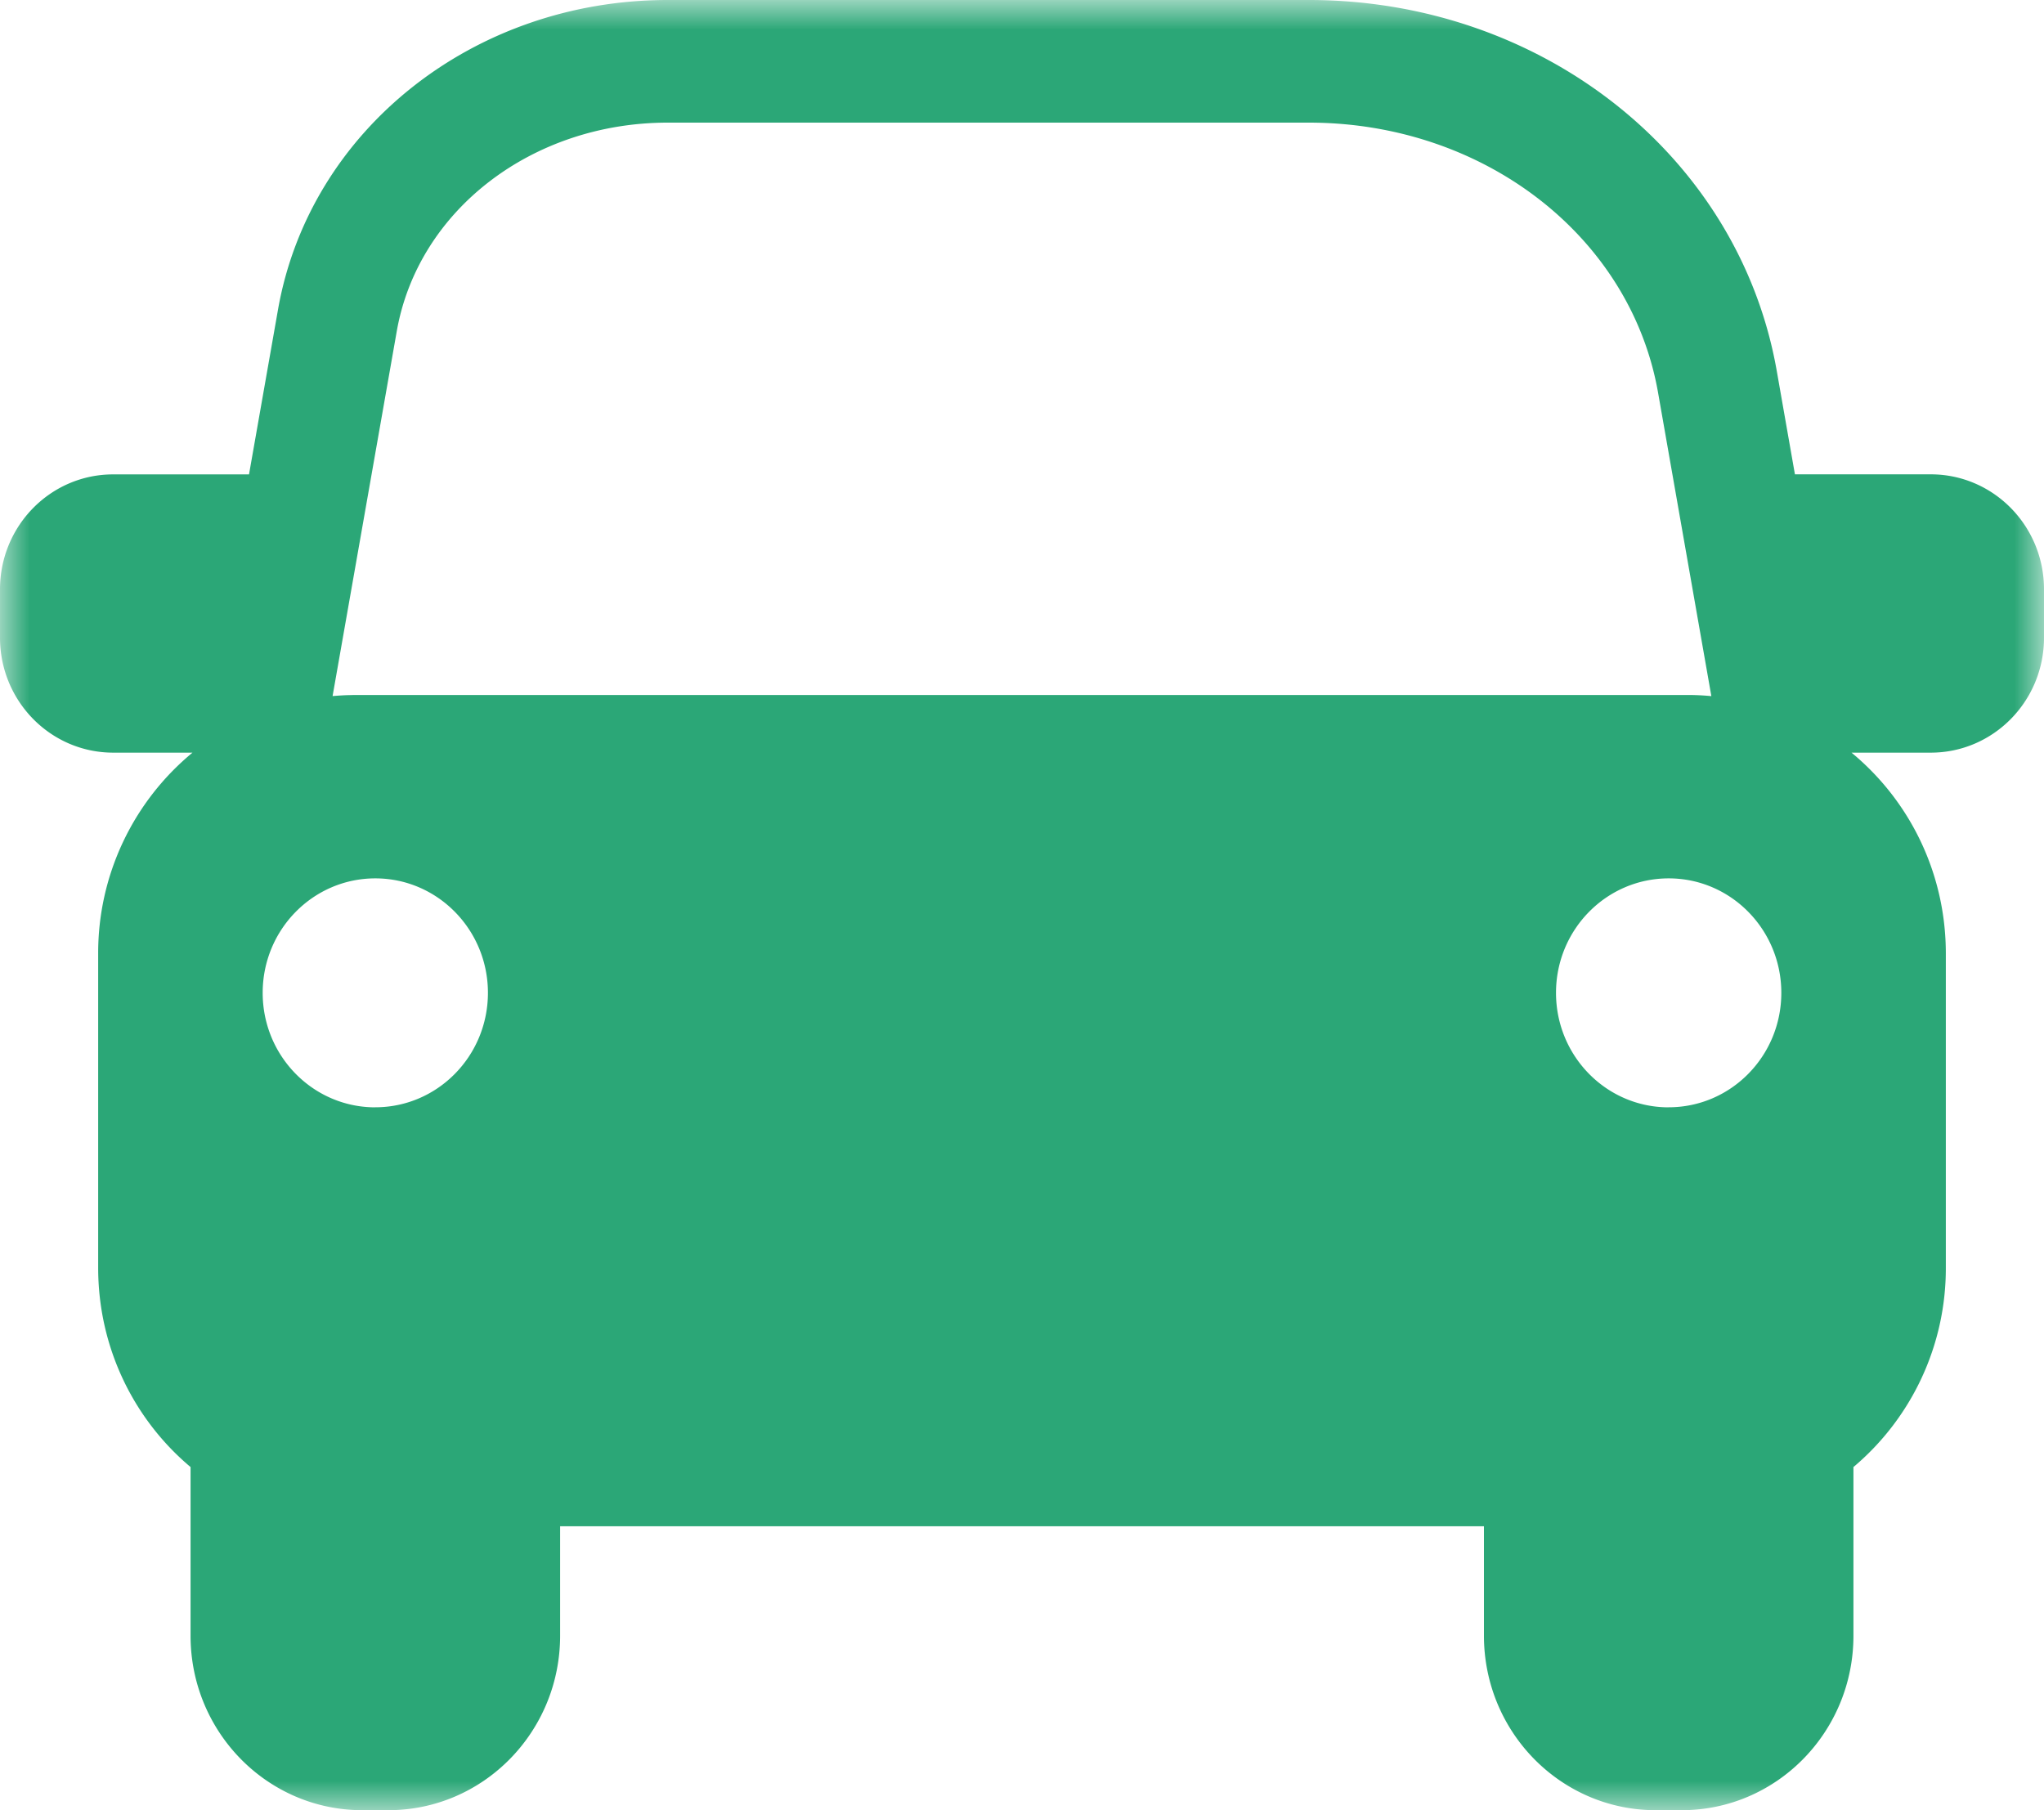 <svg xmlns="http://www.w3.org/2000/svg" xmlns:xlink="http://www.w3.org/1999/xlink" width="35" height="31" viewBox="0 0 35 31">
    <defs>
        <path id="a" d="M35 0H0v31h35z"/>
    </defs>
    <g fill="none" fill-rule="evenodd">
        <mask id="b" fill="#fff">
            <use xlink:href="#a"/>
        </mask>
        <path fill="#2BA777" d="M28.573 18.963c-1.066 0-1.929-.878-1.929-1.961 0-1.082.863-1.96 1.93-1.96 1.065 0 1.928.878 1.928 1.96 0 1.083-.863 1.96-1.929 1.96zm-22.536-7.06c-.115 0-.23.008-.342.017l1.099-6.248C7.158 3.602 9.11 2.1 11.435 2.1h10.977c2.993 0 5.507 1.944 5.979 4.621l.913 5.2a4.233 4.233 0 0 0-.341-.019H6.037zm.39 7.06c-1.066 0-1.929-.878-1.929-1.961 0-1.082.863-1.96 1.929-1.96 1.064 0 1.928.878 1.928 1.96 0 1.083-.864 1.96-1.928 1.96zM33.06 8.123h-2.325l-.311-1.771C29.778 2.672 26.407 0 22.412 0H11.435C8.107 0 5.3 2.23 4.76 5.304l-.496 2.82H1.939C.868 8.123 0 9.004 0 10.093v.826c0 1.089.868 1.97 1.939 1.97h1.357a4.447 4.447 0 0 0-1.615 3.44v5.38c0 1.374.615 2.602 1.582 3.414v2.888c0 1.65 1.316 2.988 2.94 2.988h.448c1.623 0 2.94-1.338 2.94-2.988v-1.874H25.41v1.874c0 1.65 1.316 2.988 2.94 2.988h.447c1.623 0 2.94-1.338 2.94-2.988v-2.888a4.448 4.448 0 0 0 1.582-3.414v-5.38c0-1.389-.63-2.628-1.615-3.44h1.357c1.071 0 1.939-.881 1.939-1.97v-.826c0-1.089-.868-1.97-1.939-1.97z" mask="url(#b)"/>
    </g>
</svg>
